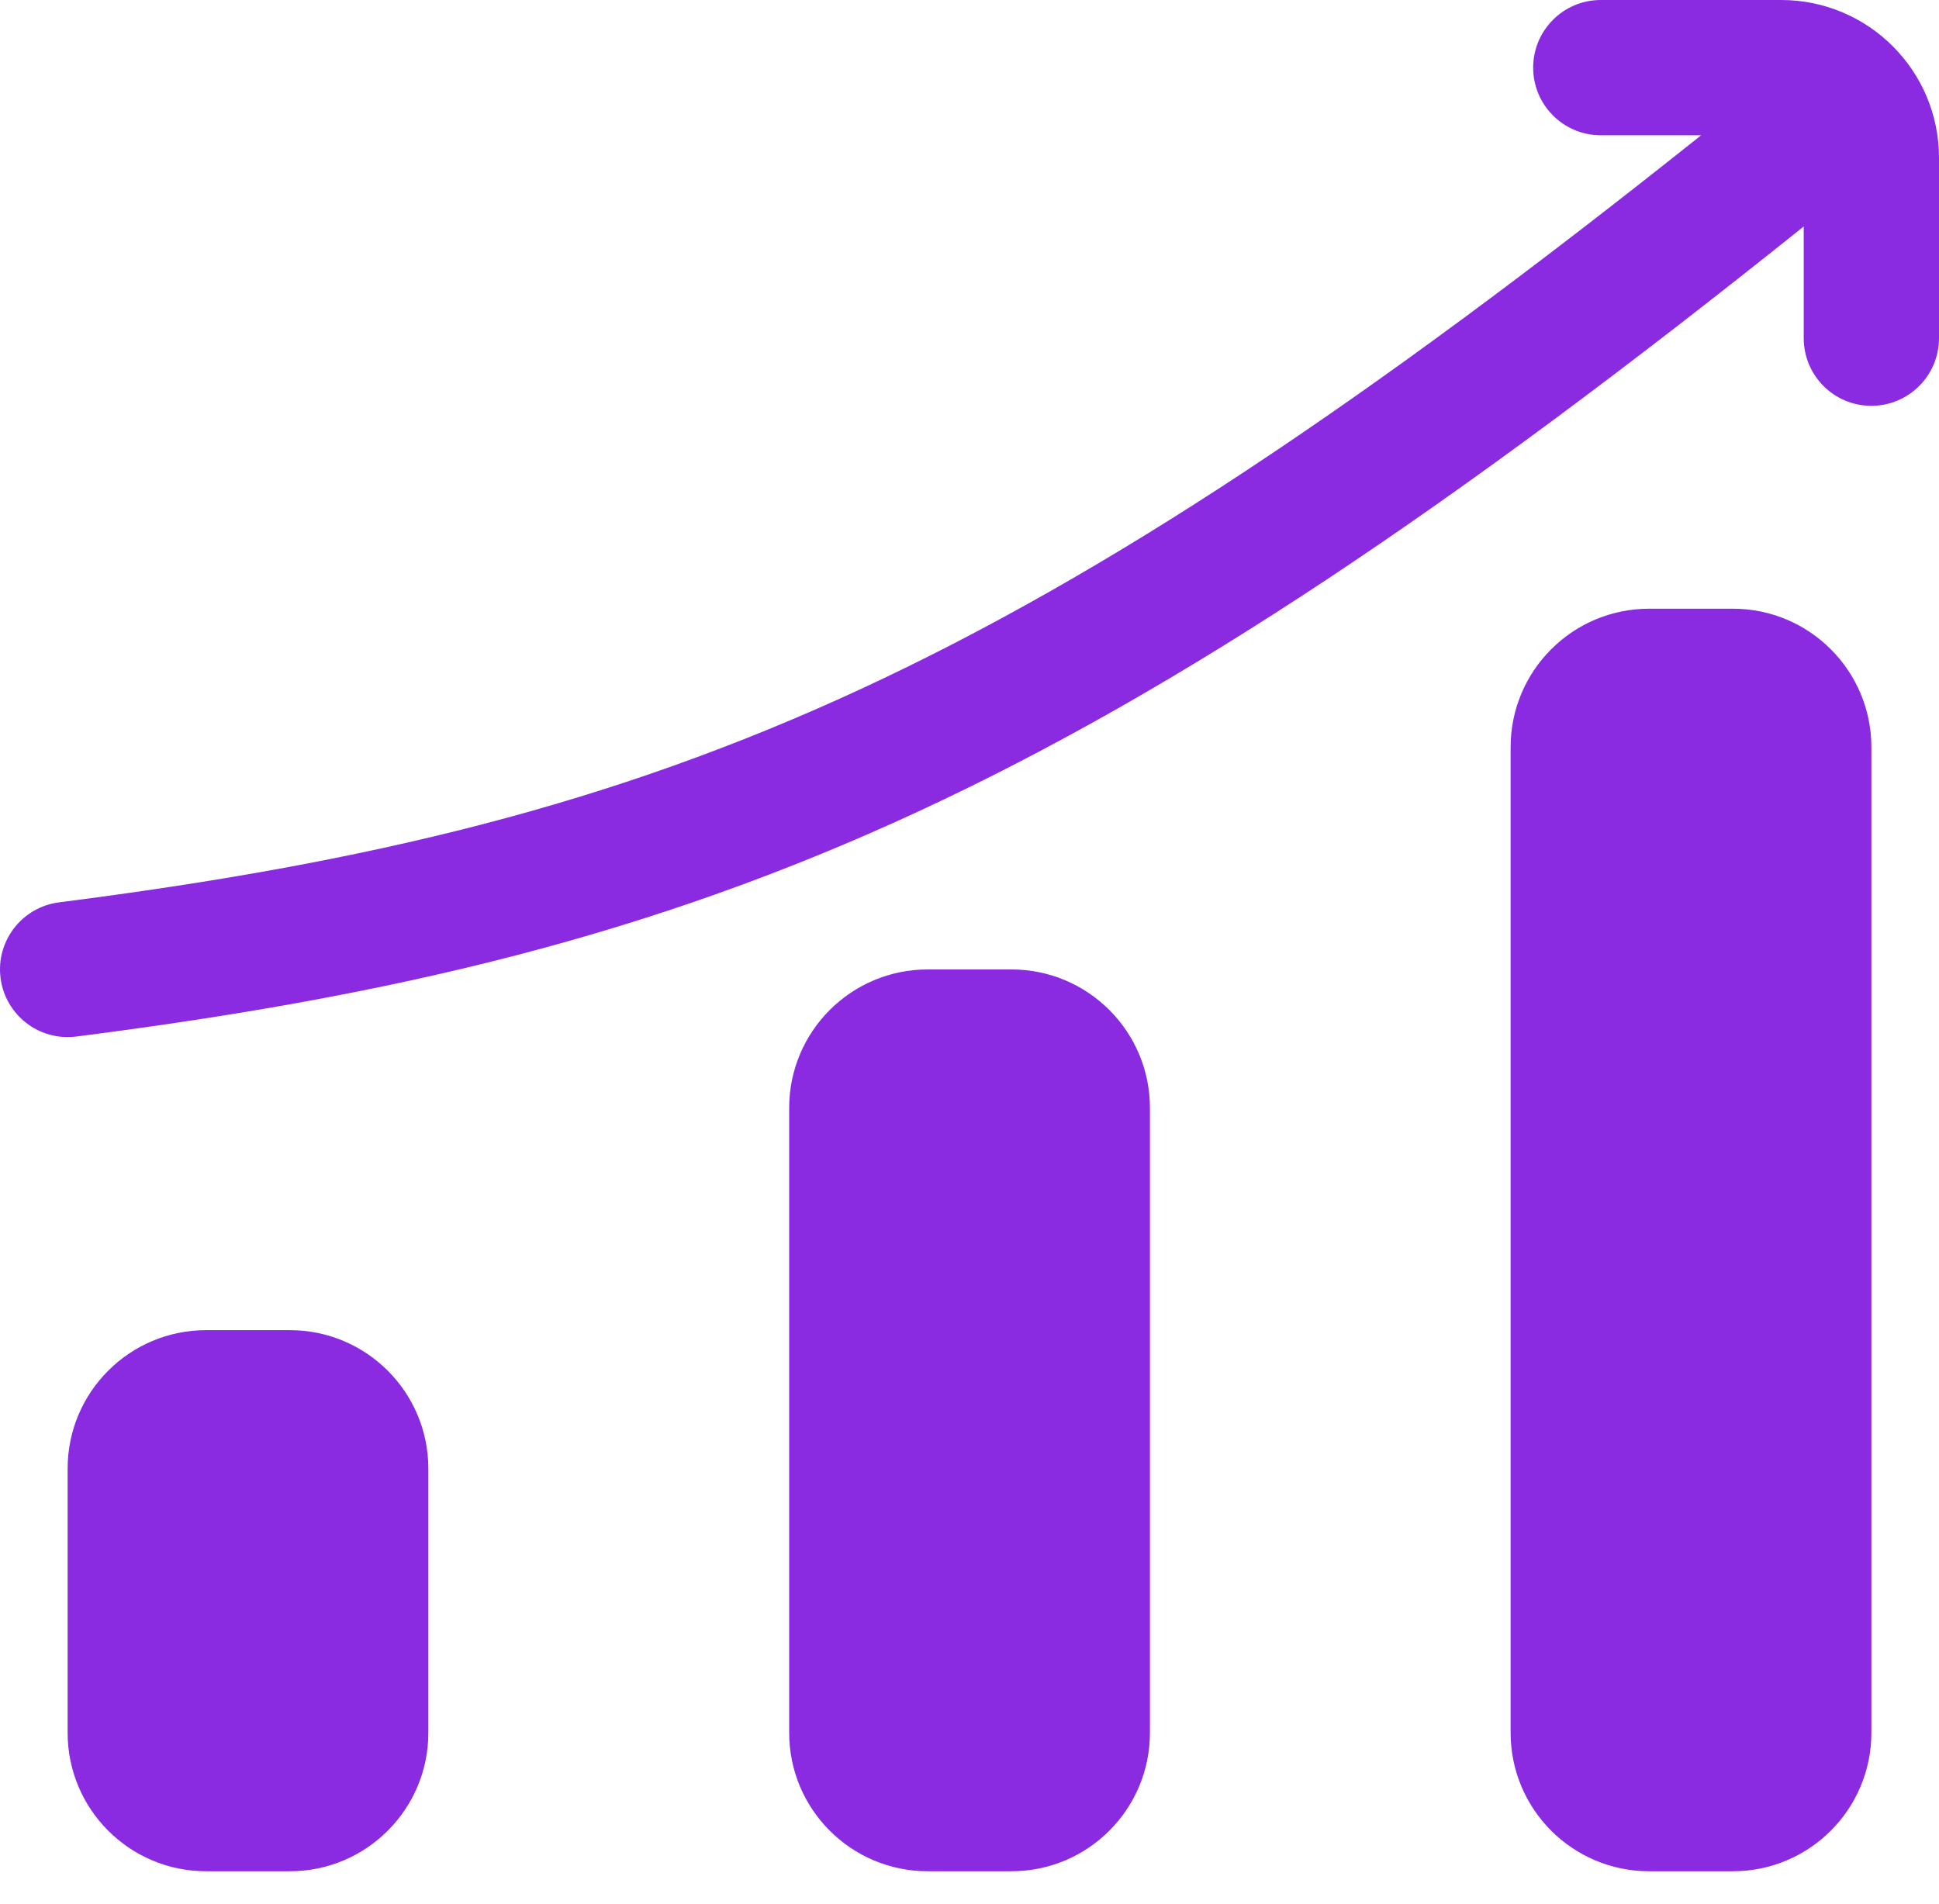 <svg width="56" height="55" viewBox="0 0 56 55" fill="none" xmlns="http://www.w3.org/2000/svg">
<path fill-rule="evenodd" clip-rule="evenodd" d="M46.232 0C45.154 0 44.279 0.875 44.279 1.953C44.279 3.032 45.154 3.907 46.232 3.907H49.13C39.377 11.685 31.956 16.61 24.9 19.883C17.613 23.262 10.623 24.923 1.706 26.062C0.636 26.199 -0.121 27.177 0.016 28.247C0.153 29.318 1.131 30.074 2.201 29.938C11.366 28.767 18.777 27.029 26.544 23.427C34.137 19.905 41.979 14.642 52.093 6.541V9.767C52.093 10.846 52.967 11.721 54.046 11.721C55.125 11.721 56 10.846 56 9.767V4.558C56 2.041 53.959 0 51.442 0H46.232ZM54.047 21.581C54.047 19.372 52.256 17.581 50.047 17.581H47.628C45.419 17.581 43.628 19.372 43.628 21.581V50.046C43.628 52.255 45.419 54.046 47.628 54.046H50.047C52.256 54.046 54.047 52.255 54.047 50.046V21.581ZM12.371 42.418C12.371 40.209 10.58 38.418 8.371 38.418H5.953C3.743 38.418 1.953 40.209 1.953 42.418L1.953 50.046C1.953 52.255 3.743 54.046 5.953 54.046H8.371C10.58 54.046 12.371 52.255 12.371 50.046L12.371 42.418ZM29.211 28C31.42 28 33.211 29.791 33.211 32V50.046C33.211 52.255 31.42 54.046 29.211 54.046H26.792C24.583 54.046 22.792 52.255 22.792 50.046L22.792 32C22.792 29.791 24.583 28 26.792 28H29.211Z" fill="blueviolet"/>
</svg>
